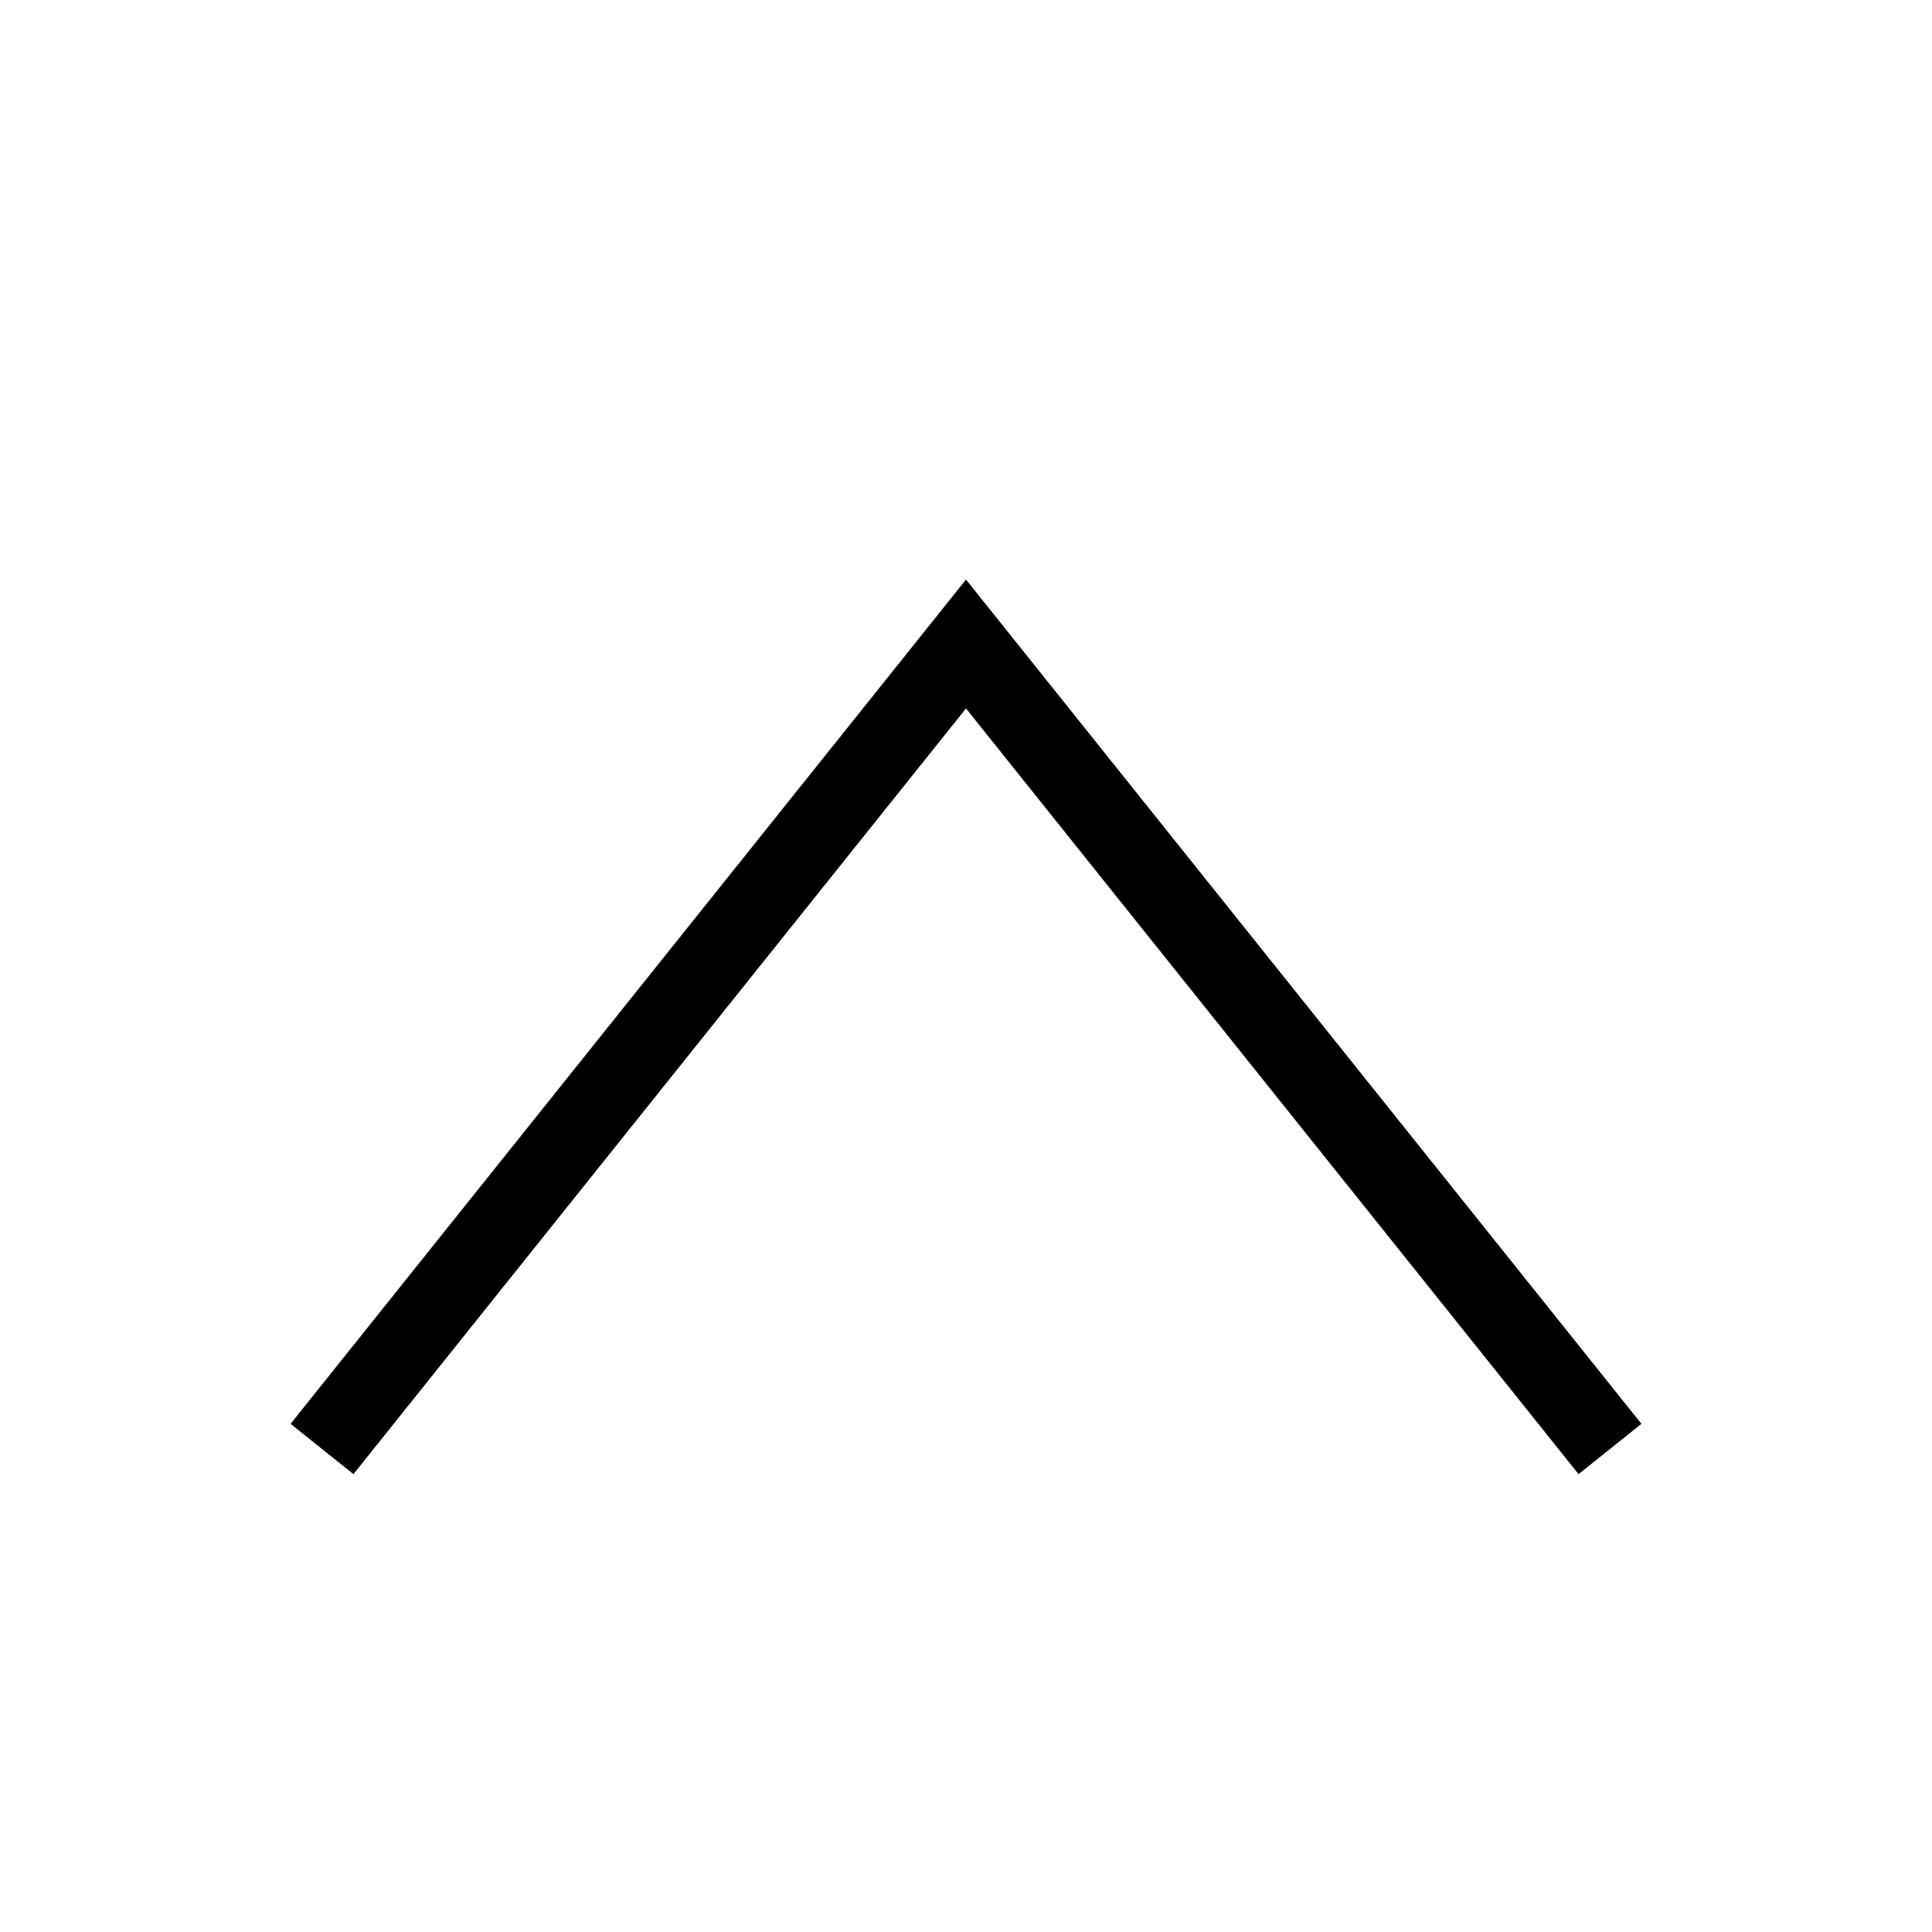<svg class="icon-user" xmlns="http://www.w3.org/2000/svg" viewBox="0 0 24 24">
  <style>
    g {
      fill: none;
      stroke-width: 1px; 
      stroke: #000
    }
  </style>
  <g>
    <path d="M4 18 12 8 20 18"></path>
  </g>
  </svg>